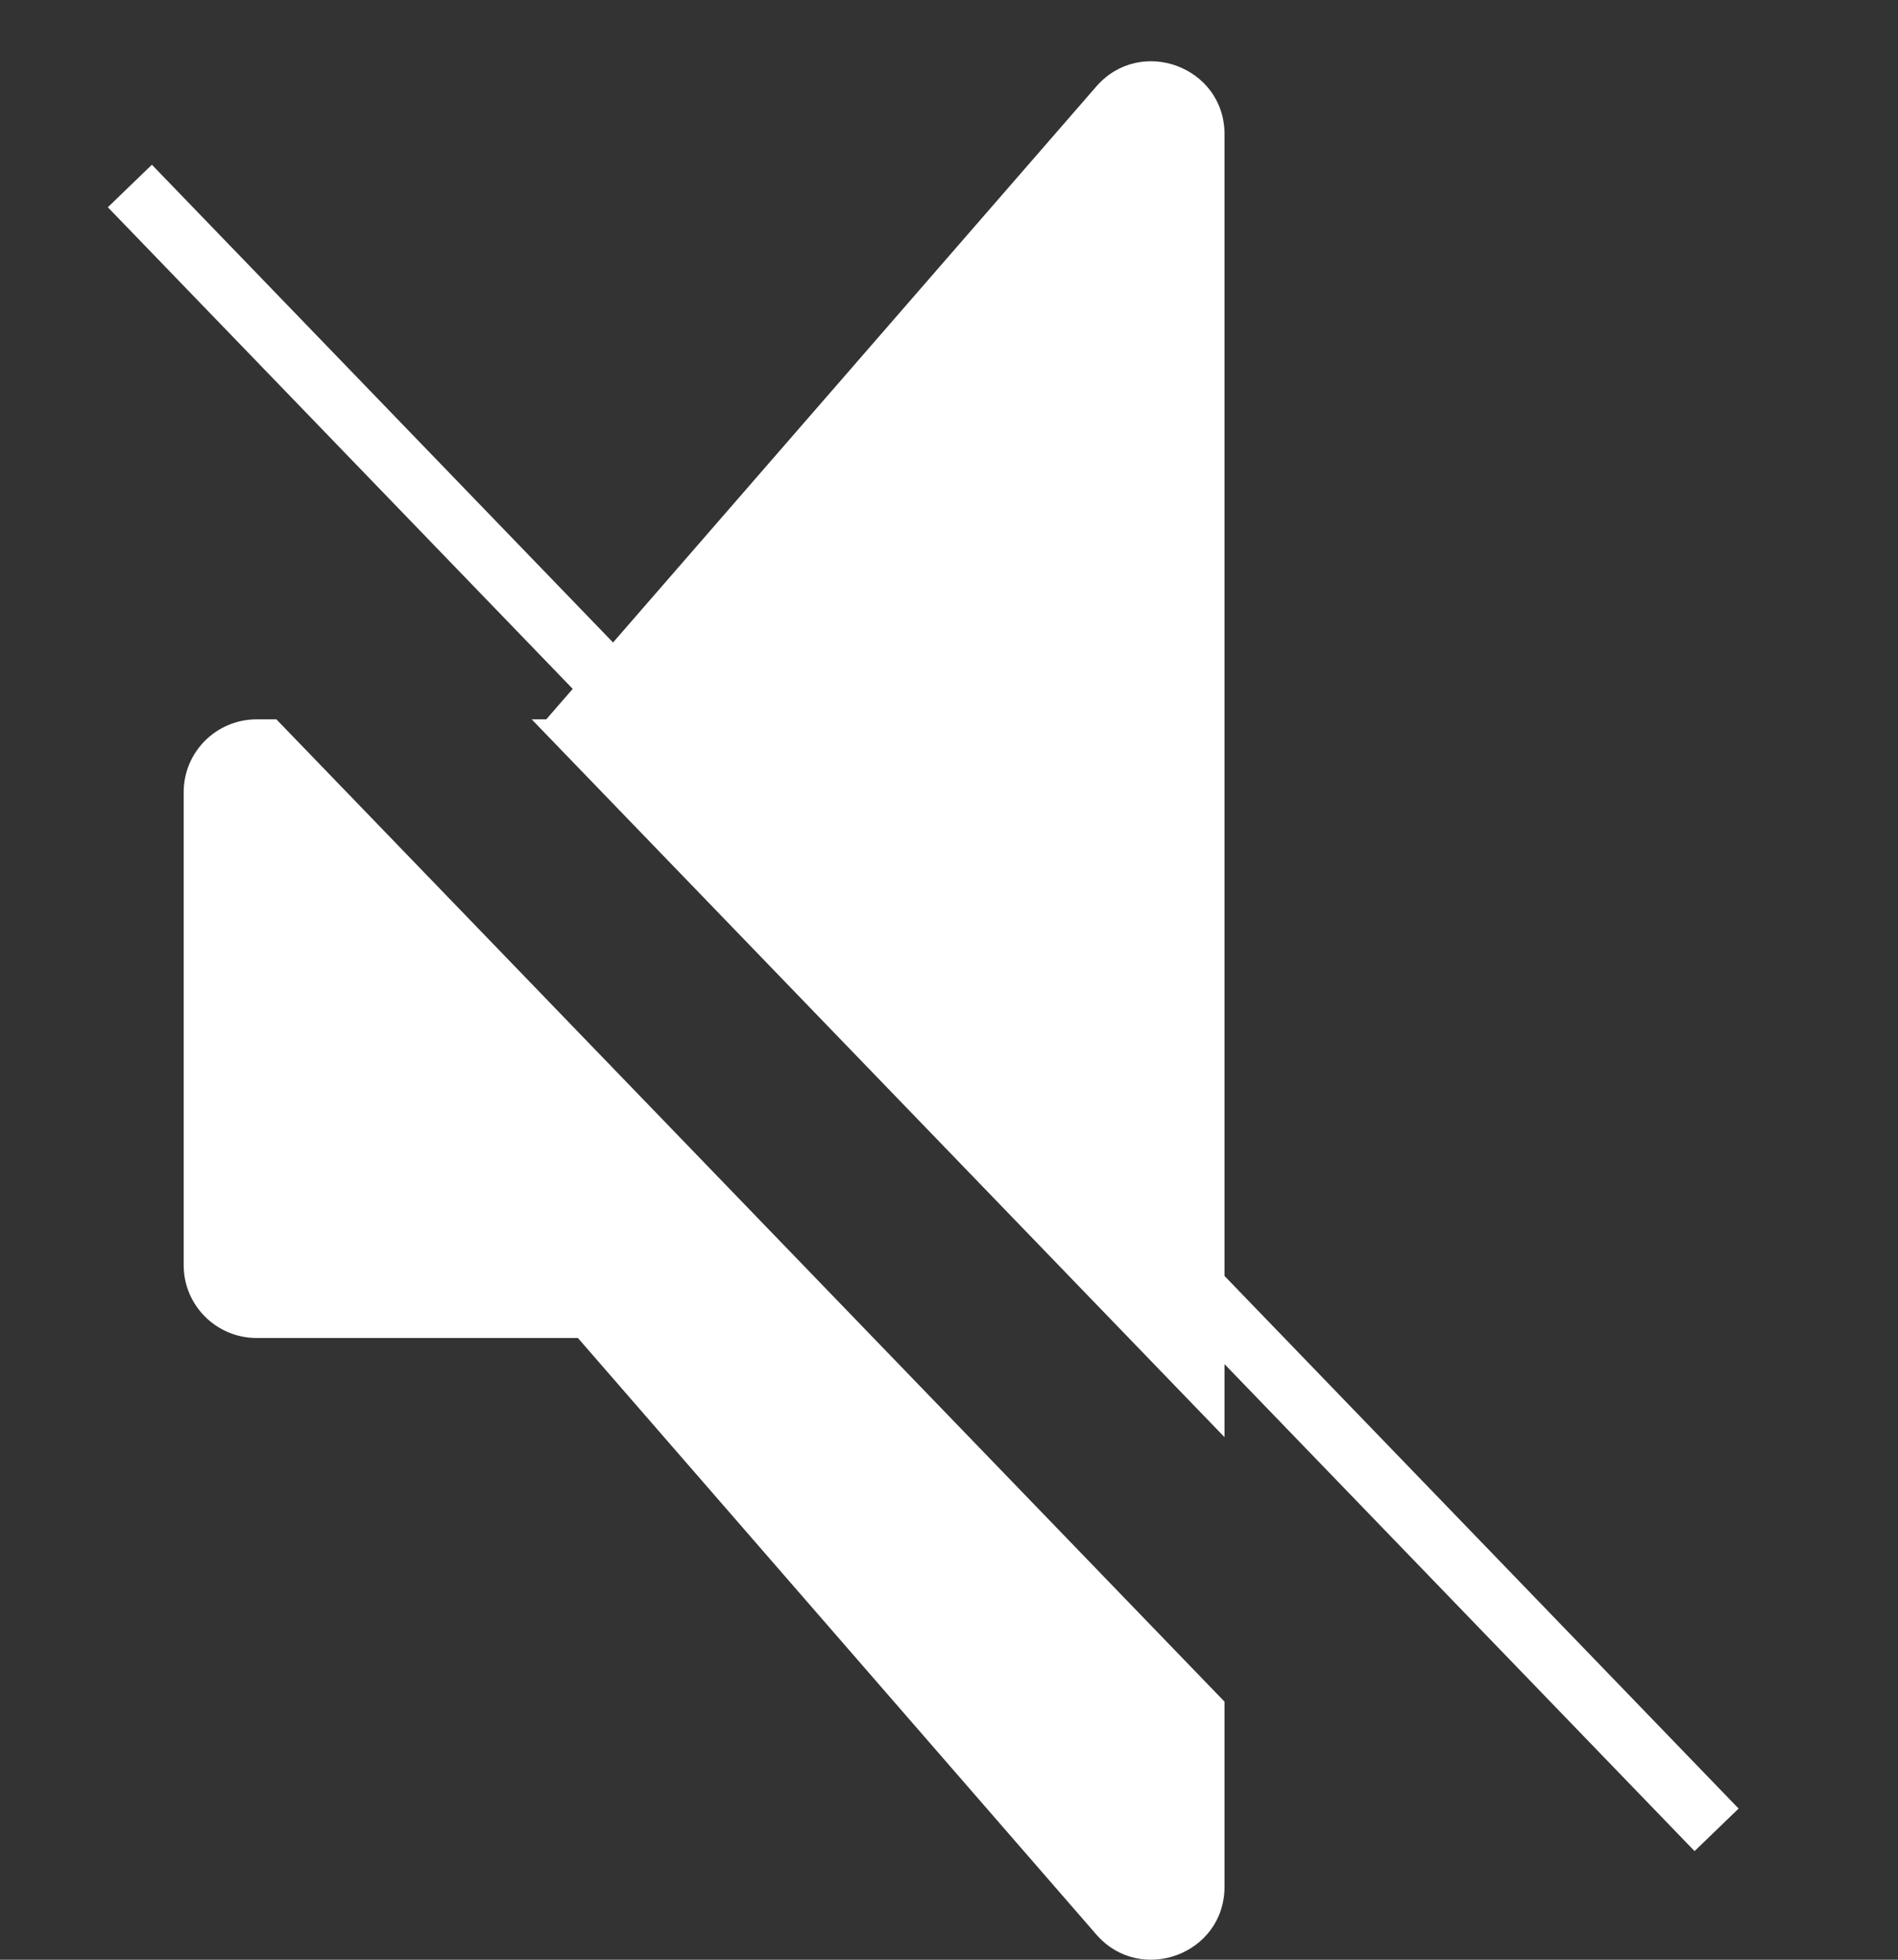 <svg width="31" height="32" viewBox="0 0 31 32" fill="none" xmlns="http://www.w3.org/2000/svg">
<rect x="0" y="0" width="31" height="32" fill="#333333" stroke="none"/>
<line x1="2.121" y1="3.037" x2="28.037" y2="29.879" stroke="white" strokeWidth="3" strokeLinecap="round"/>
<path fillrule="evenodd" clipRule="evenodd" d="M9.439 21.848H4.193C3.534 21.848 3 21.316 3 20.66V12.935C3 12.278 3.534 11.746 4.193 11.746H4.514L20 27.786V30.809C20 31.91 18.628 32.419 17.905 31.587L9.439 21.848ZM20 23.467V2.191C20 1.09 18.628 0.581 17.905 1.413L8.922 11.746H8.684L20 23.467Z" fill="white"/>
</svg>
